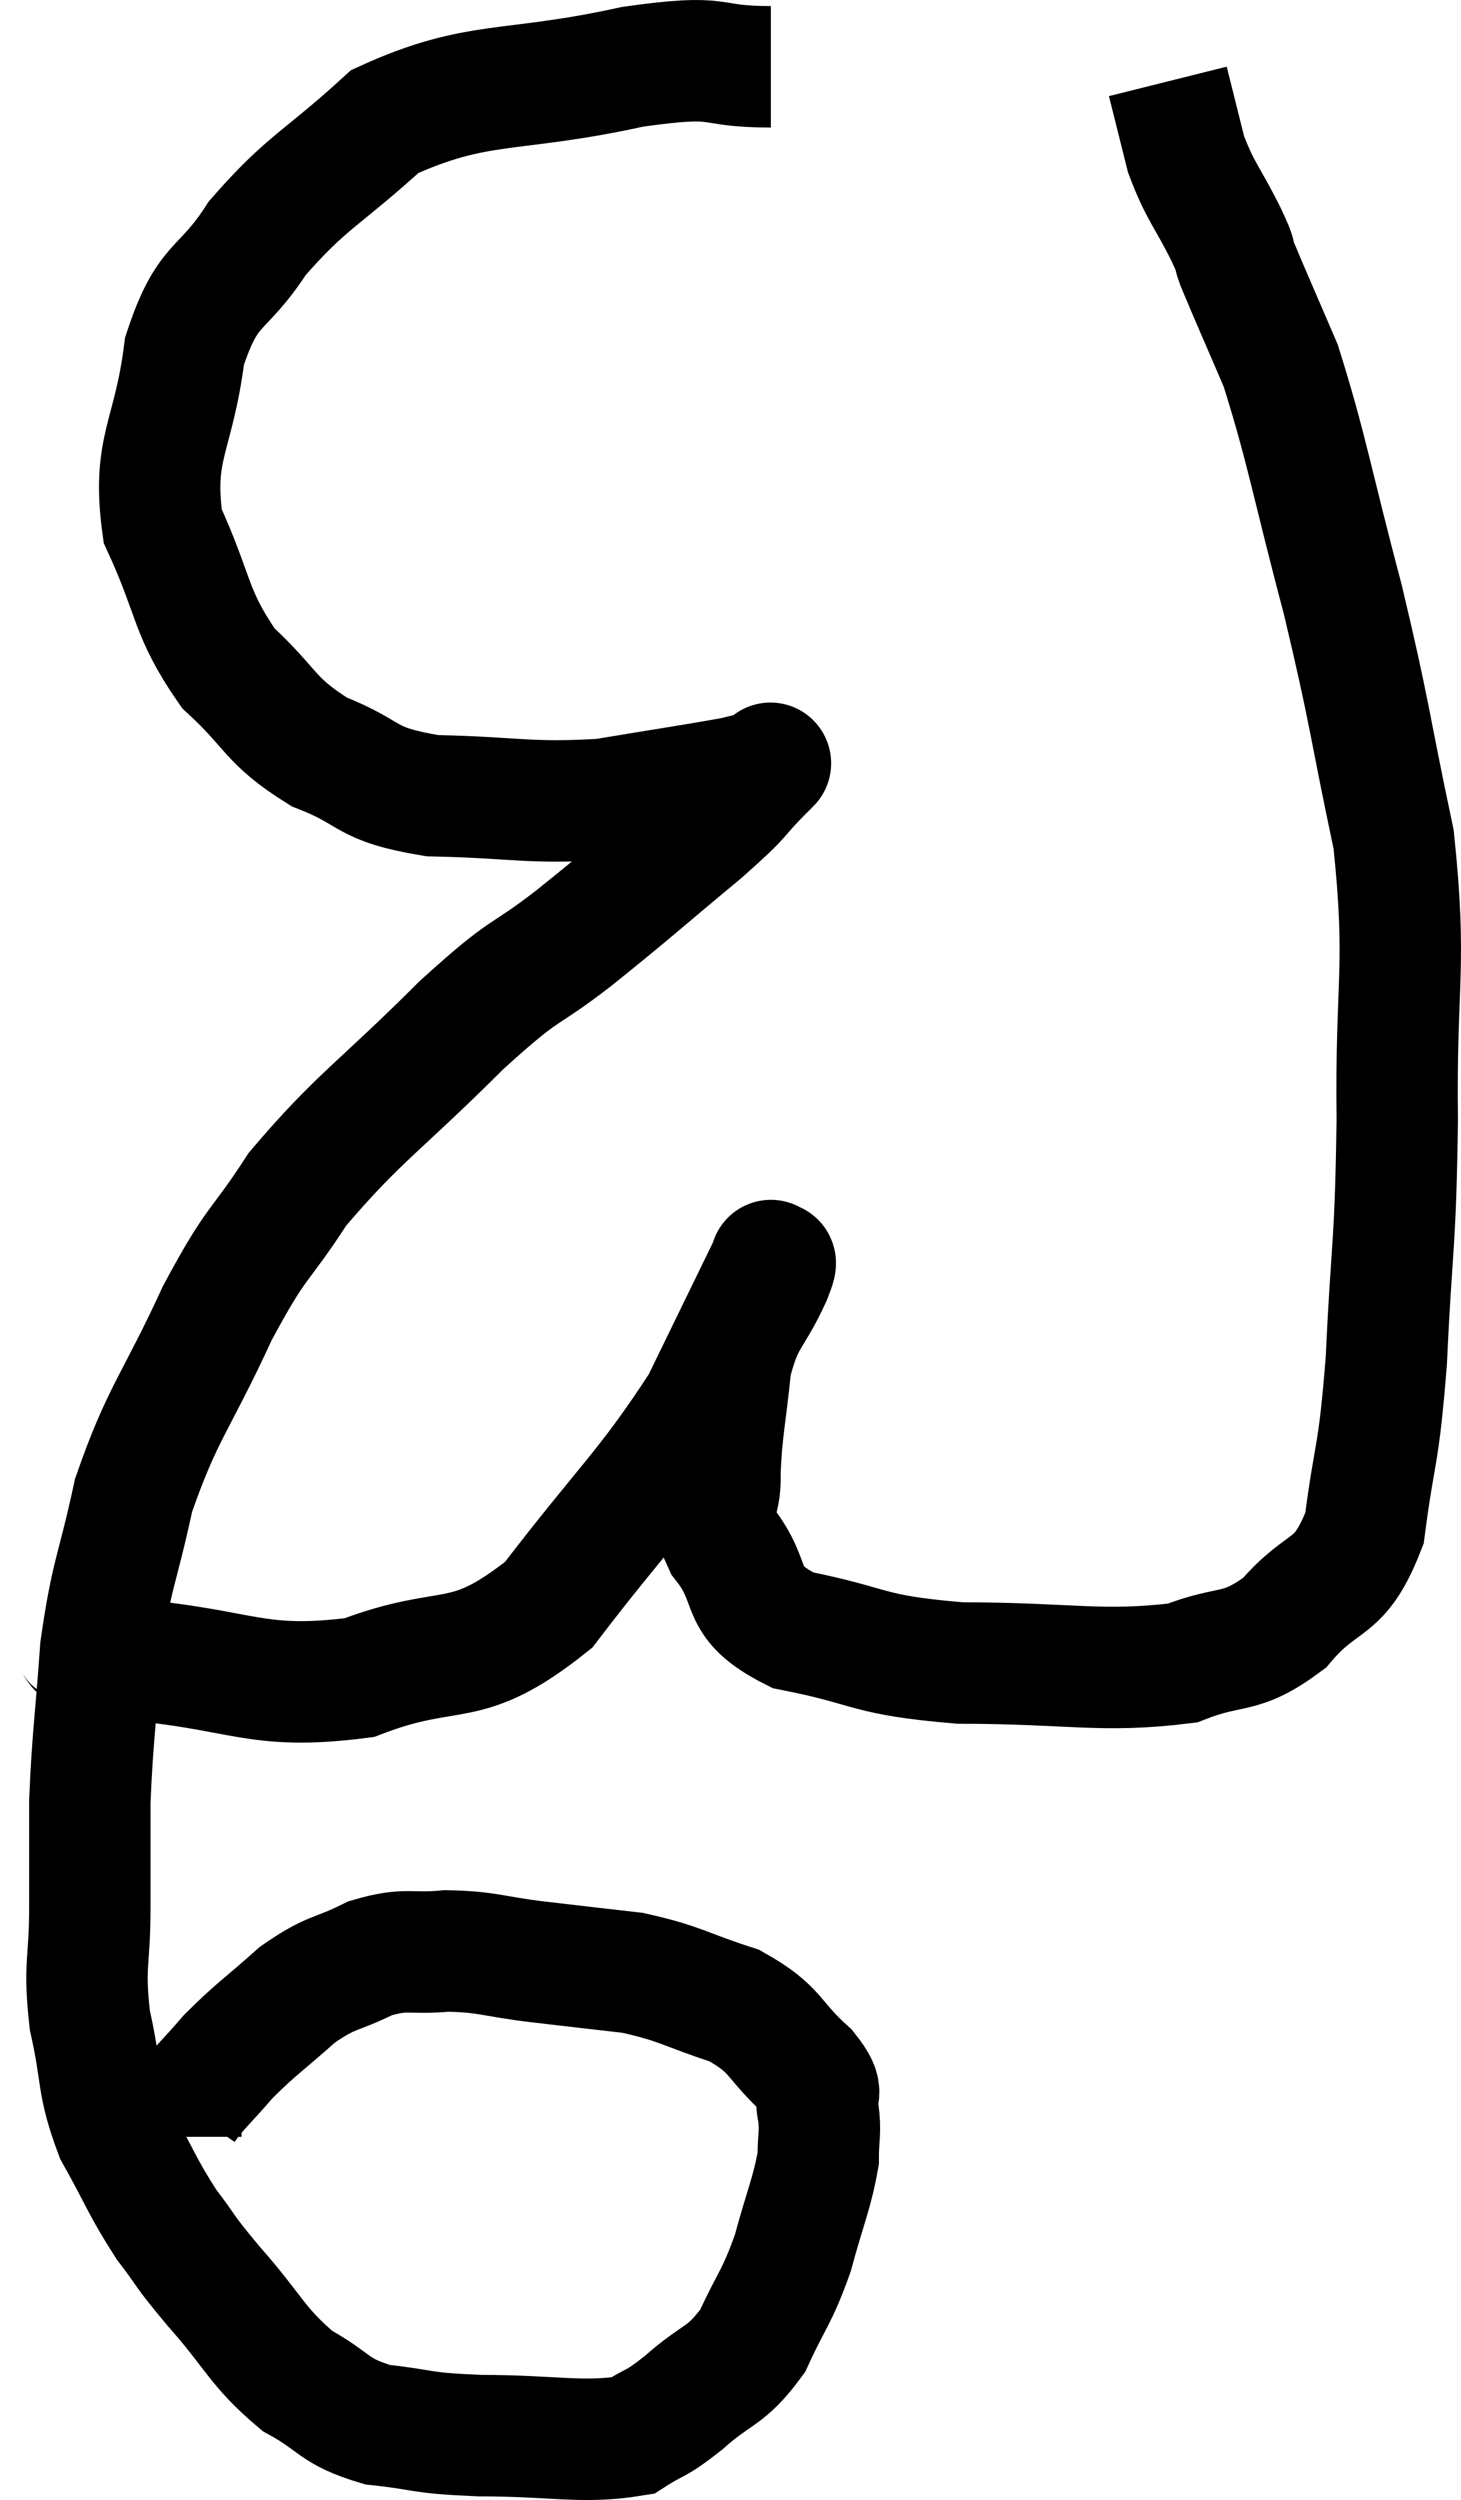 <svg xmlns="http://www.w3.org/2000/svg" viewBox="4.34 2.38 24.07 41.16" width="24.07" height="41.16"><path d="M 17.04 3.48 C 15.9 3.48, 16.35 3.255, 14.76 3.48 C 12.72 3.93, 12.225 3.675, 10.68 4.38 C 9.63 5.34, 9.405 5.355, 8.58 6.3 C 7.98 7.23, 7.77 6.975, 7.38 8.16 C 7.2 9.6, 6.84 9.735, 7.02 11.04 C 7.56 12.21, 7.455 12.45, 8.1 13.38 C 8.85 14.07, 8.76 14.235, 9.6 14.76 C 10.53 15.12, 10.29 15.285, 11.46 15.48 C 12.87 15.51, 13.035 15.615, 14.28 15.54 C 15.36 15.36, 15.78 15.3, 16.44 15.18 C 16.68 15.12, 16.8 15.09, 16.92 15.06 C 16.92 15.06, 16.92 15.06, 16.92 15.06 C 16.92 15.06, 17.175 14.805, 16.92 15.06 C 16.41 15.57, 16.68 15.39, 15.9 16.08 C 14.85 16.95, 14.79 17.025, 13.8 17.82 C 12.87 18.54, 13.08 18.225, 11.94 19.26 C 10.59 20.61, 10.245 20.775, 9.24 21.96 C 8.58 22.98, 8.595 22.74, 7.92 24 C 7.23 25.5, 7.02 25.62, 6.54 27 C 6.27 28.26, 6.18 28.26, 6 29.52 C 5.91 30.78, 5.865 30.975, 5.82 32.04 C 5.82 32.91, 5.82 32.88, 5.82 33.78 C 5.82 34.71, 5.715 34.71, 5.82 35.64 C 6.03 36.57, 5.925 36.66, 6.24 37.5 C 6.66 38.25, 6.675 38.37, 7.08 39 C 7.47 39.51, 7.32 39.375, 7.86 40.02 C 8.55 40.8, 8.565 41.01, 9.24 41.58 C 9.9 41.94, 9.81 42.075, 10.56 42.3 C 11.4 42.39, 11.19 42.435, 12.24 42.48 C 13.5 42.48, 13.92 42.615, 14.76 42.48 C 15.18 42.21, 15.105 42.33, 15.6 41.94 C 16.17 41.43, 16.29 41.535, 16.74 40.92 C 17.07 40.2, 17.13 40.23, 17.4 39.48 C 17.61 38.7, 17.715 38.505, 17.82 37.92 C 17.82 37.53, 17.865 37.5, 17.82 37.14 C 17.73 36.81, 17.985 36.915, 17.64 36.48 C 17.04 35.94, 17.16 35.805, 16.44 35.4 C 15.6 35.13, 15.57 35.04, 14.76 34.86 C 13.98 34.77, 13.965 34.77, 13.2 34.68 C 12.45 34.59, 12.39 34.515, 11.7 34.5 C 11.07 34.56, 11.055 34.44, 10.44 34.62 C 9.84 34.92, 9.825 34.815, 9.24 35.22 C 8.67 35.73, 8.565 35.775, 8.1 36.24 C 7.74 36.66, 7.575 36.795, 7.38 37.08 C 7.35 37.23, 7.335 37.26, 7.32 37.38 C 7.32 37.47, 7.32 37.515, 7.32 37.56 C 7.32 37.56, 7.32 37.56, 7.32 37.56 C 7.32 37.56, 7.32 37.56, 7.32 37.56 L 7.32 37.56" fill="none" stroke="black" stroke-width="2"></path><path d="M 5.34 29.28 C 5.88 29.49, 5.19 29.52, 6.42 29.7 C 8.34 29.85, 8.52 30.225, 10.26 30 C 11.82 29.4, 11.97 29.925, 13.38 28.8 C 14.64 27.15, 14.985 26.91, 15.9 25.5 C 16.47 24.33, 16.755 23.745, 17.04 23.16 C 17.04 23.16, 17.04 23.16, 17.04 23.16 C 17.04 23.16, 17.04 23.1, 17.04 23.16 C 17.04 23.28, 17.205 22.98, 17.04 23.4 C 16.71 24.12, 16.59 24.03, 16.38 24.84 C 16.29 25.74, 16.23 25.905, 16.2 26.64 C 16.23 27.21, 15.96 27.135, 16.26 27.78 C 16.83 28.5, 16.425 28.725, 17.4 29.22 C 18.78 29.49, 18.555 29.625, 20.16 29.76 C 21.99 29.76, 22.485 29.925, 23.82 29.76 C 24.66 29.43, 24.75 29.655, 25.5 29.1 C 26.16 28.32, 26.4 28.62, 26.82 27.54 C 27 26.16, 27.045 26.46, 27.18 24.78 C 27.27 22.8, 27.33 22.965, 27.36 20.82 C 27.33 18.51, 27.525 18.345, 27.3 16.2 C 26.88 14.22, 26.925 14.19, 26.46 12.24 C 25.95 10.32, 25.875 9.78, 25.44 8.4 C 25.08 7.56, 24.945 7.26, 24.72 6.72 C 24.63 6.48, 24.75 6.69, 24.54 6.24 C 24.21 5.58, 24.12 5.55, 23.88 4.92 C 23.73 4.32, 23.655 4.02, 23.58 3.72 C 23.58 3.72, 23.58 3.72, 23.58 3.72 L 23.58 3.72" fill="none" stroke="black" stroke-width="2"></path></svg>